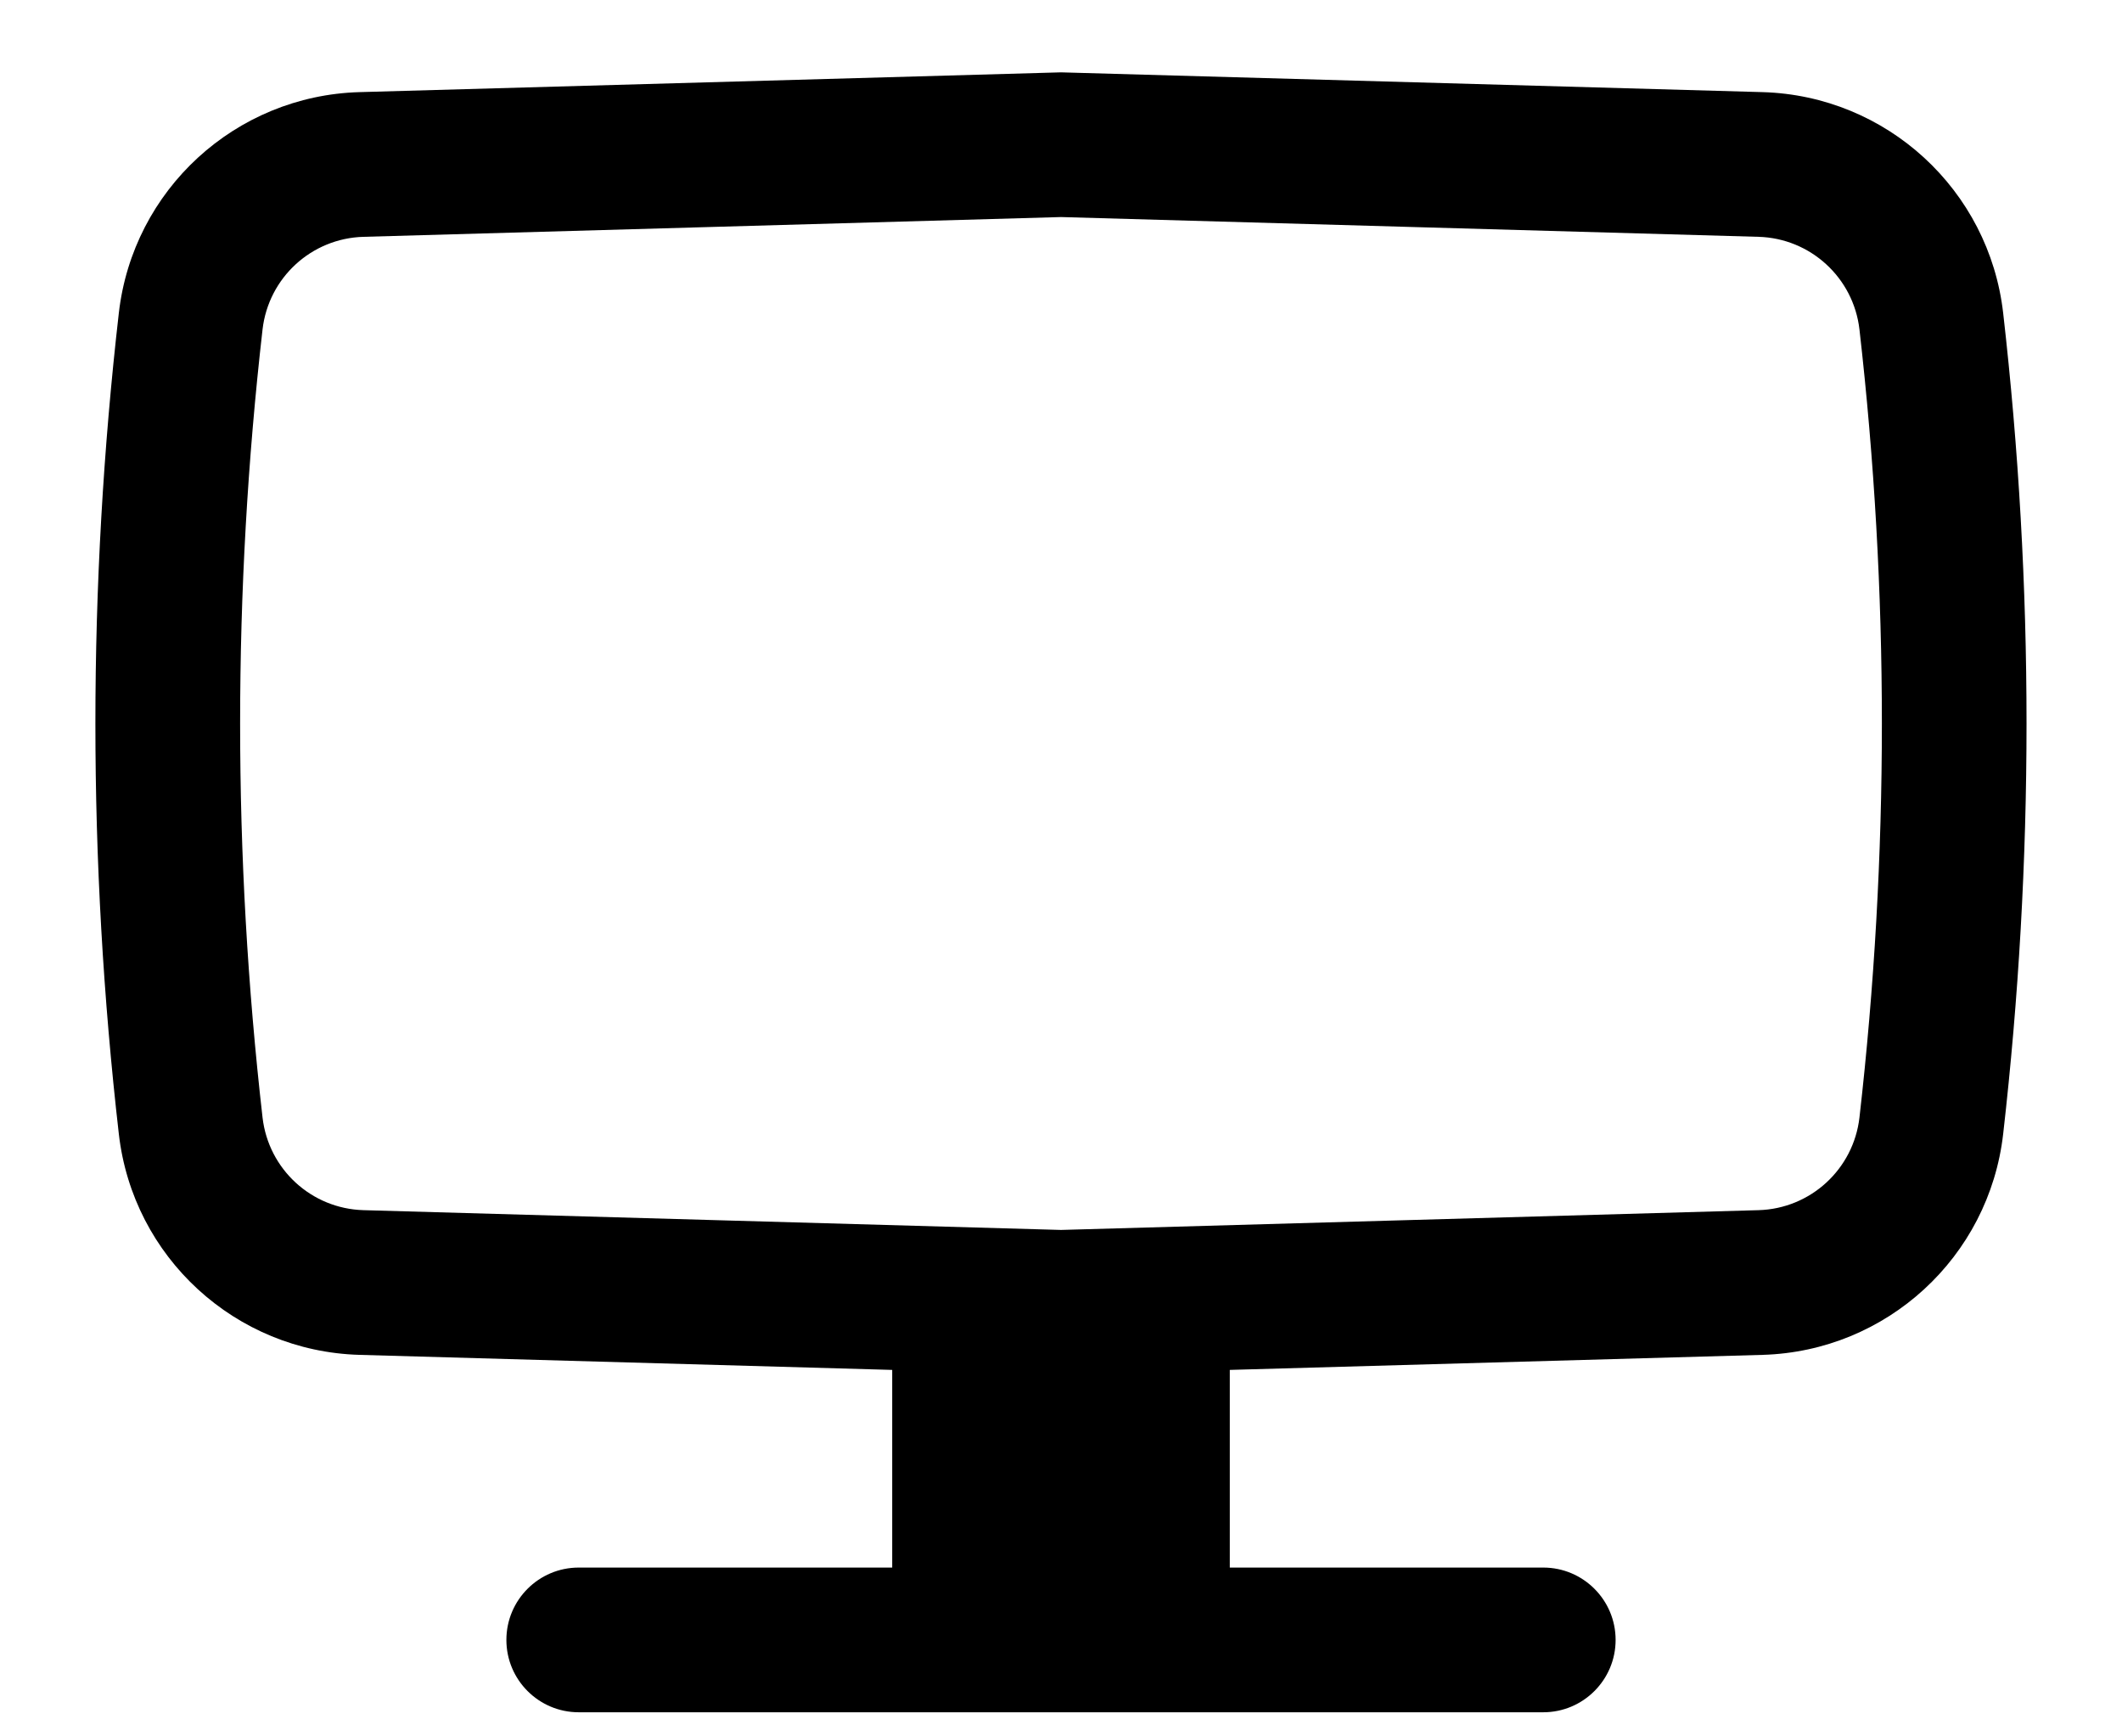 <svg width="22" height="18" viewBox="0 0 22 18" fill="none" xmlns="http://www.w3.org/2000/svg">
<path fill-rule="evenodd" clip-rule="evenodd" d="M11 0.75L18.274 0.955C19.559 0.992 20.622 1.967 20.768 3.245C21.091 6.072 21.091 8.928 20.768 11.755C20.622 13.033 19.559 14.008 18.274 14.045L12.75 14.201V16.25H16C16.414 16.25 16.75 16.586 16.75 17C16.75 17.414 16.414 17.75 16 17.75H6C5.586 17.75 5.25 17.414 5.25 17C5.25 16.586 5.586 16.25 6 16.25H9.25V14.201L3.726 14.045C2.441 14.008 1.378 13.033 1.232 11.755C0.908 8.928 0.908 6.072 1.232 3.245C1.378 1.967 2.441 0.992 3.726 0.955L11 0.75ZM11 2.25L3.769 2.455C3.229 2.47 2.784 2.879 2.722 3.415C2.412 6.13 2.412 8.87 2.722 11.585C2.784 12.121 3.229 12.53 3.769 12.545L11 12.75L18.231 12.545C18.77 12.53 19.216 12.121 19.278 11.585C19.588 8.87 19.588 6.13 19.278 3.415C19.216 2.879 18.77 2.47 18.231 2.455L11 2.25Z" fill="black"/>
</svg>
